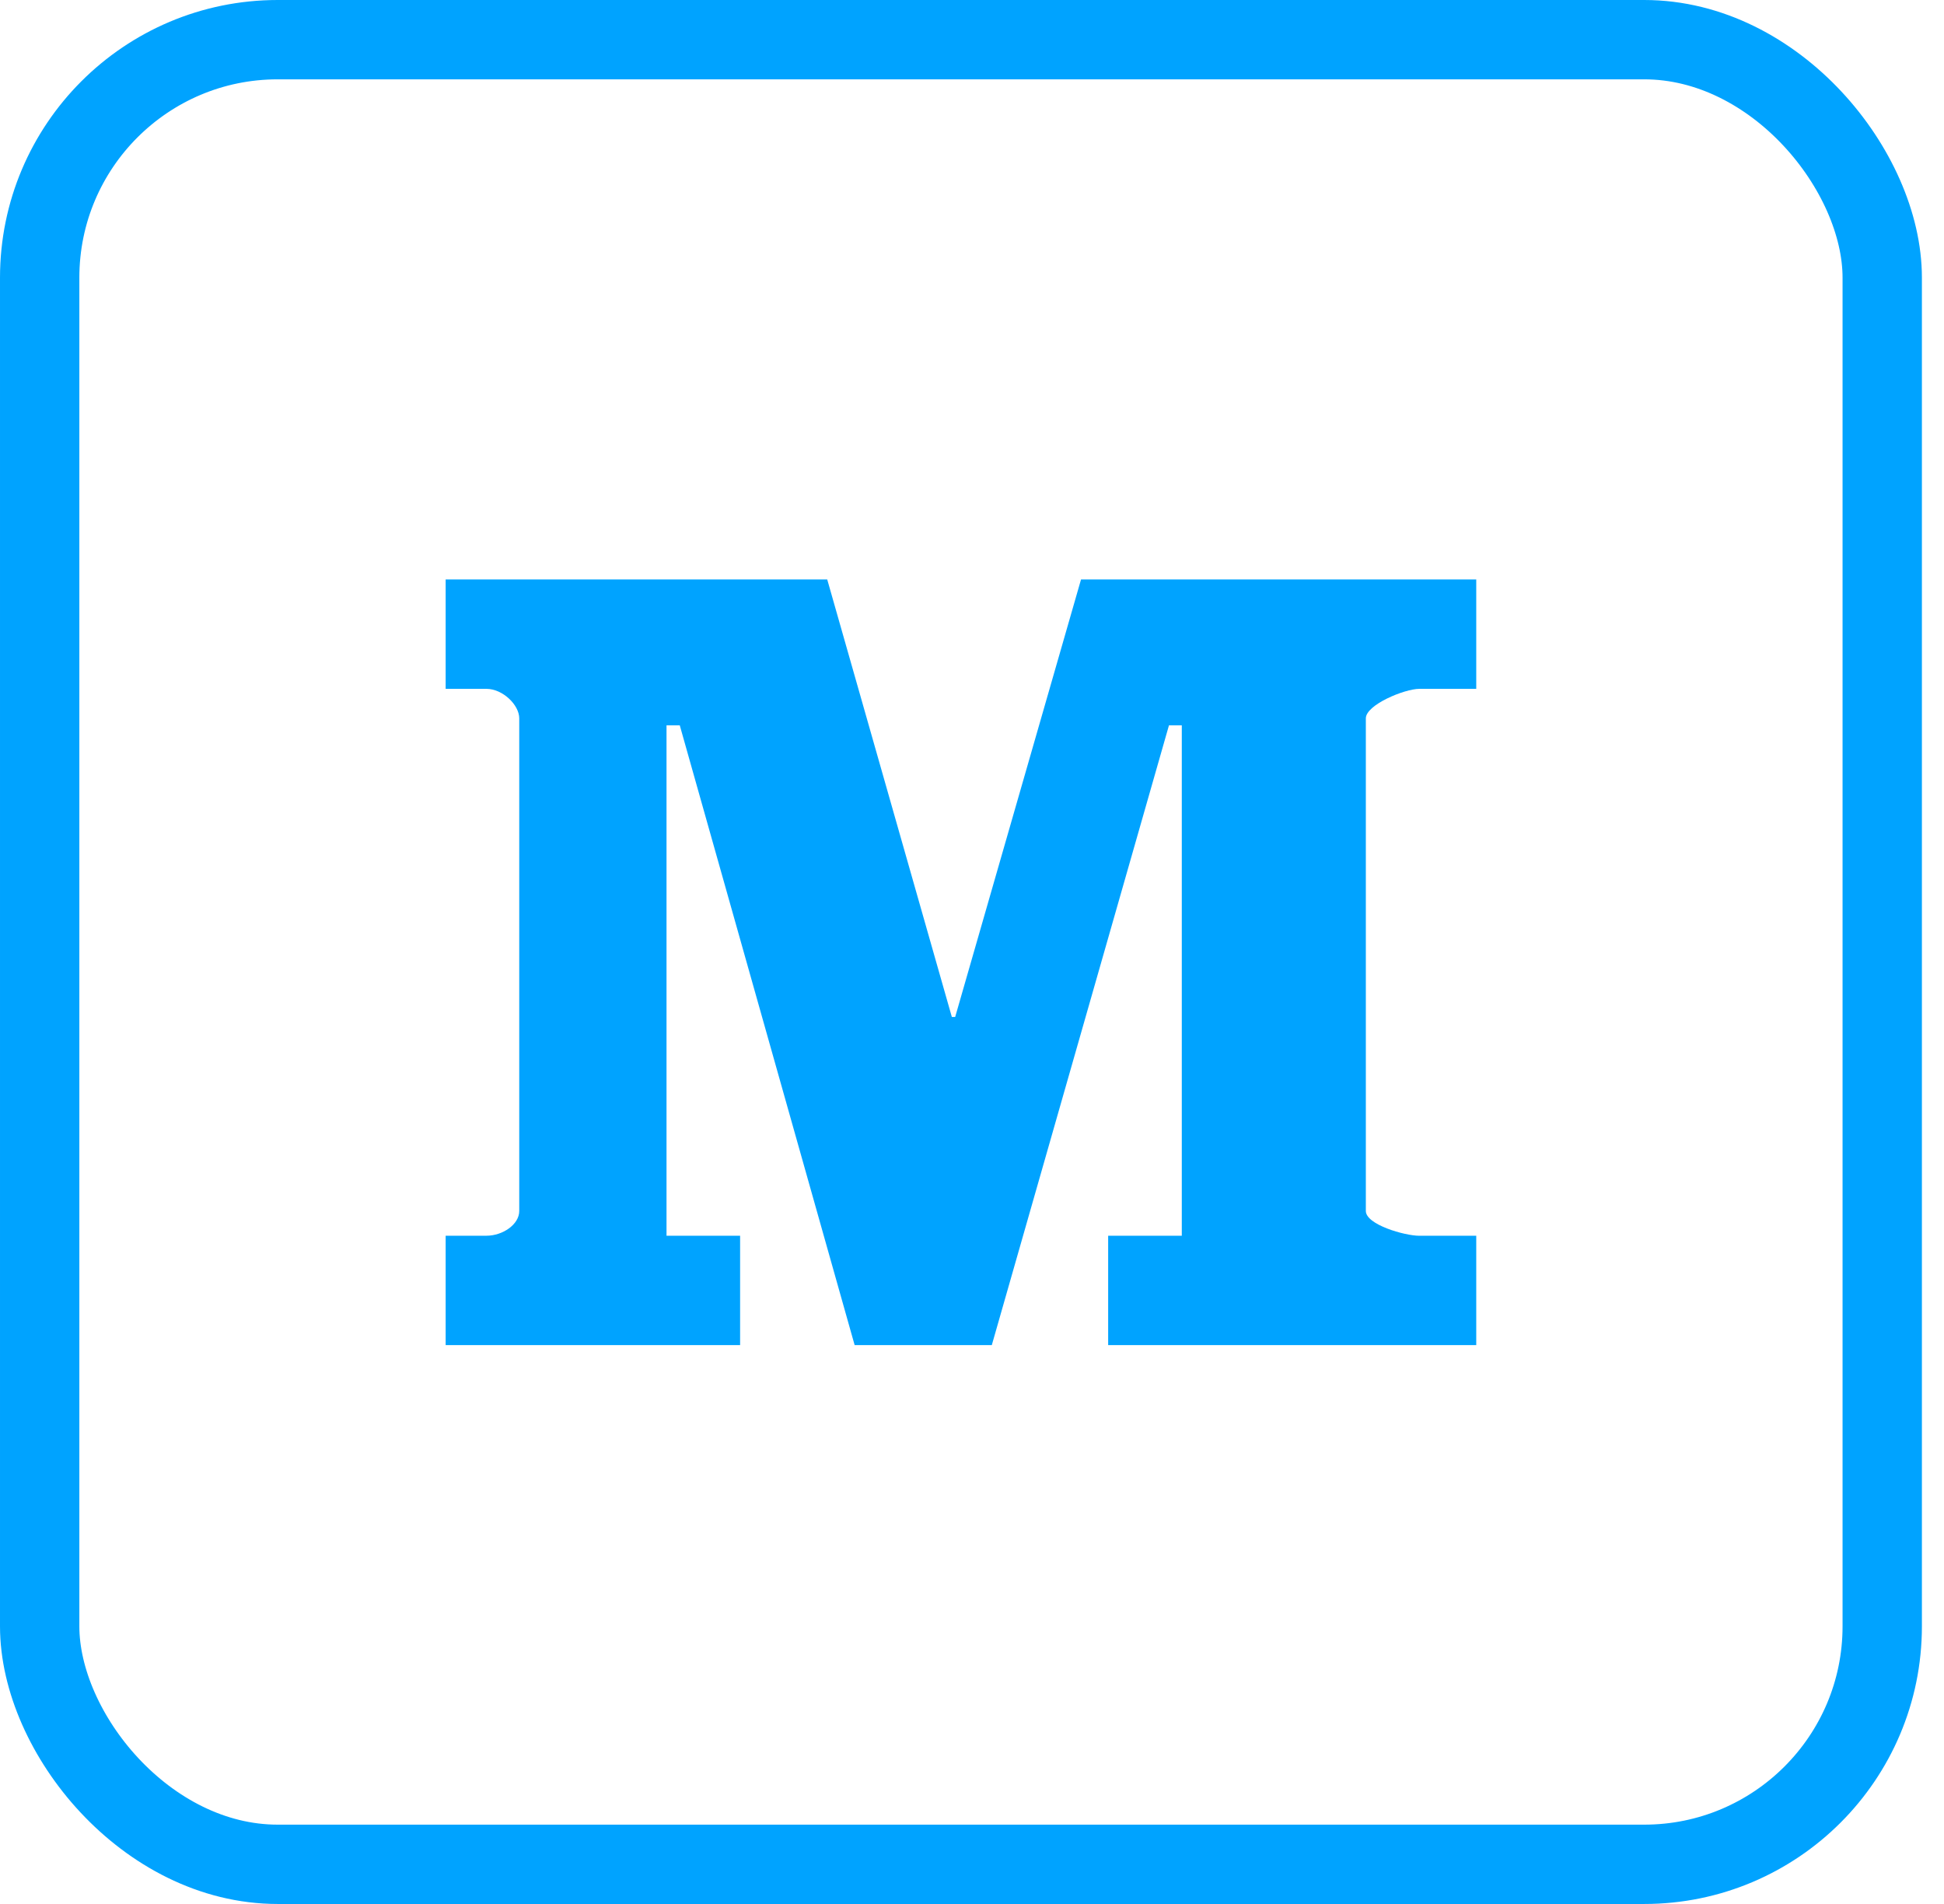 <svg width="49" height="48" viewBox="0 0 49 48" fill="none" xmlns="http://www.w3.org/2000/svg">
<rect x="1" y="1" width="46.443" height="46" rx="6" stroke="#00A3FF" stroke-width="2"/>
<path d="M37.21 17.366H35.776C35.403 17.366 34.427 17.768 34.427 18.11V30.529C34.427 30.872 35.403 31.154 35.776 31.154H37.21V33.911H27.932V31.154H29.788V18.285H29.465L24.999 33.911H21.542L17.134 18.285H16.8V31.153H18.655V33.911H11.233V31.153H12.262C12.667 31.153 13.088 30.872 13.088 30.529V18.11C13.088 17.768 12.667 17.366 12.262 17.366H11.233V14.609H20.851L23.992 25.638H24.076L27.248 14.609H37.21V17.366Z" fill="#00A3FF"/>
</svg>
